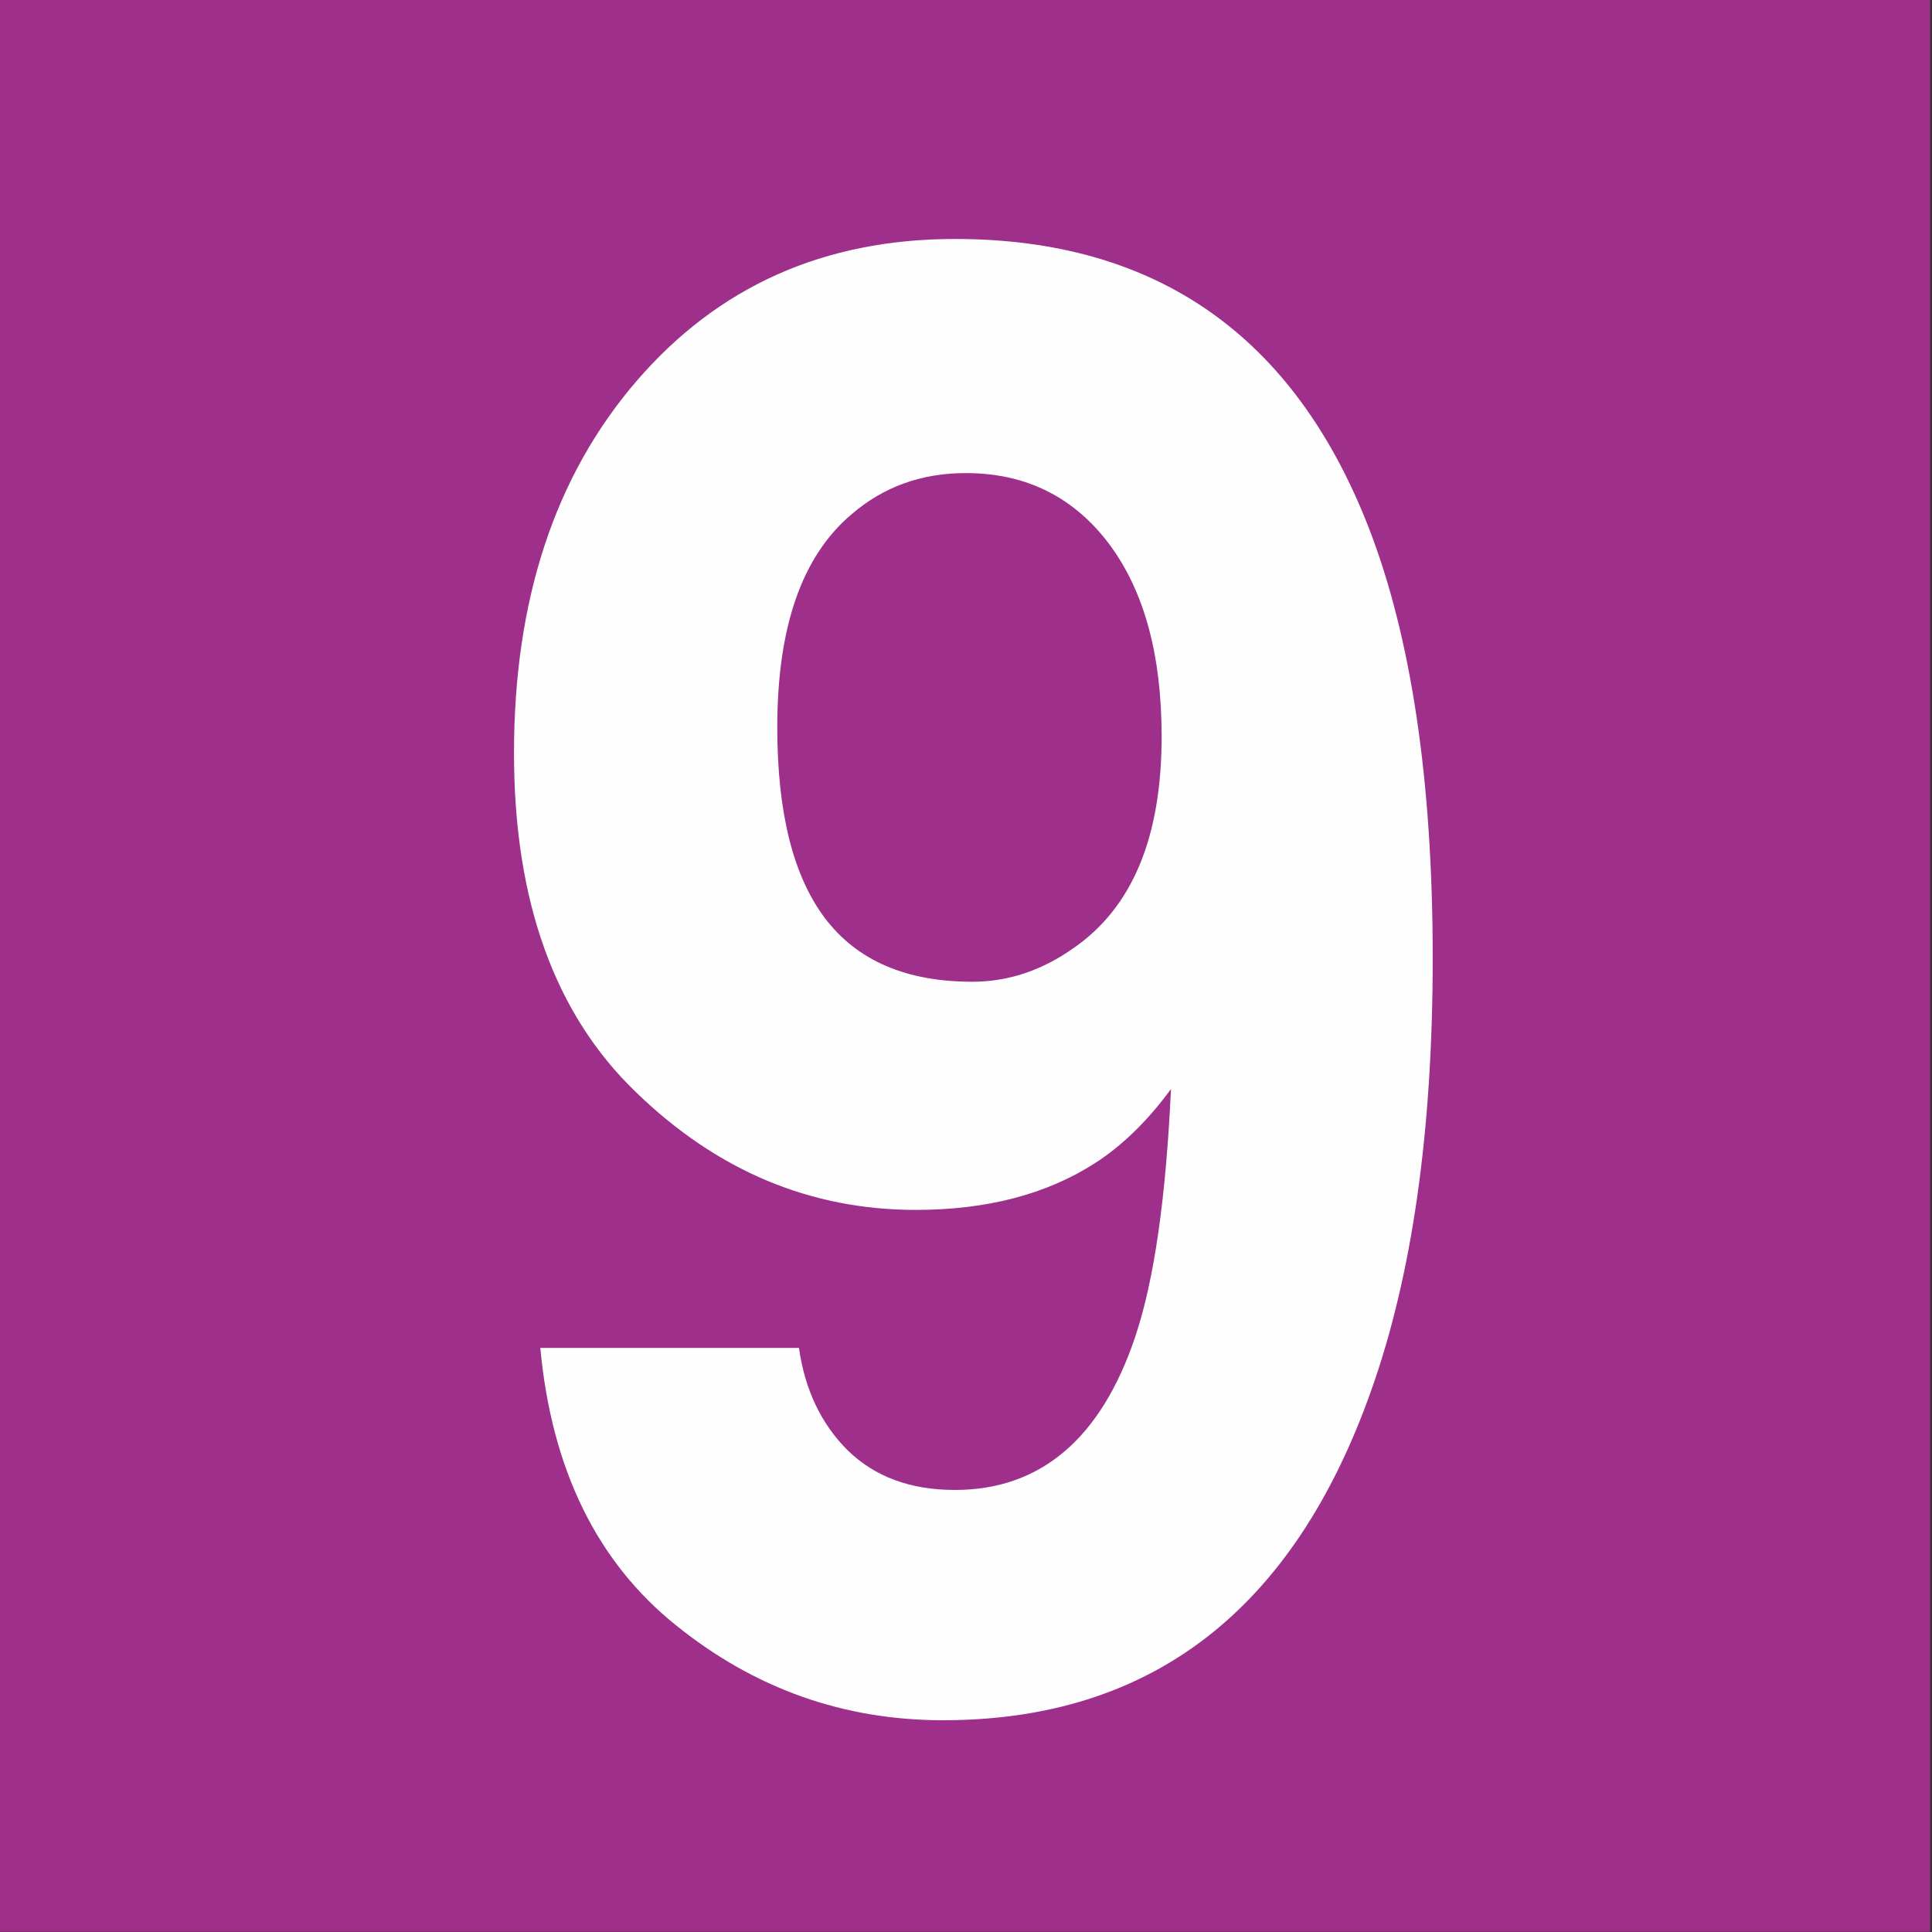 <?xml version="1.0" encoding="UTF-8" standalone="no"?>
<svg width="120px" height="120px" viewBox="0 0 120 120" version="1.1" xmlns="http://www.w3.org/2000/svg" xmlns:xlink="http://www.w3.org/1999/xlink">
    <rect x="0" y="0" width="120" height="120" fill="#333333" stroke="none"/>
    <!-- Generator: Sketch 48.2 (47327) - http://www.bohemiancoding.com/sketch -->
    <title>lineas/XL/09</title>
    <desc>Created with Sketch.</desc>
    <defs></defs>
    <g id="Symbols" stroke="none" stroke-width="1" fill="none" fill-rule="evenodd">
        <g id="lineas/XL/09">
            <g id="Page-1">
                <polygon id="Fill-1" fill="#9E2F8A" points="0 119.984 119.885 119.984 119.885 0 0 0"></polygon>
                <path d="M66.668,58.895 C70.339,56.367 72.151,51.994 72.151,45.742 C72.151,40.718 71.084,36.744 68.911,33.817 C66.723,30.891 63.749,29.384 59.989,29.384 C57.226,29.384 54.875,30.241 52.913,31.926 C49.815,34.527 48.278,38.93 48.278,45.181 C48.278,50.457 49.262,54.402 51.231,57.017 C53.227,59.662 56.276,60.978 60.398,60.978 C62.607,60.978 64.706,60.284 66.668,58.895 M39.513,23.695 C44.593,17.784 51.183,14.843 59.312,14.843 C71.796,14.843 80.368,20.827 85.017,32.782 C87.642,39.55 88.989,48.447 88.989,59.515 C88.989,70.229 87.718,79.199 85.167,86.366 C80.334,100.035 71.48,106.847 58.573,106.847 C52.407,106.847 46.883,104.897 41.989,100.951 C37.086,97.02 34.263,91.272 33.559,83.72 L49.625,83.72 C49.994,86.336 51.026,88.479 52.674,90.105 C54.356,91.729 56.549,92.543 59.312,92.543 C64.61,92.543 68.384,89.38 70.517,83.011 C71.7,79.479 72.417,74.381 72.732,67.642 C71.255,69.653 69.676,71.174 68.021,72.239 C64.993,74.189 61.274,75.149 56.878,75.149 C50.342,75.149 44.545,72.726 39.513,67.849 C34.447,62.987 31.925,55.954 31.925,46.777 C31.925,37.275 34.454,29.59 39.513,23.695" id="Fill-2" fill="#FEFEFE"></path>
            </g>
        </g>
    </g>
</svg>